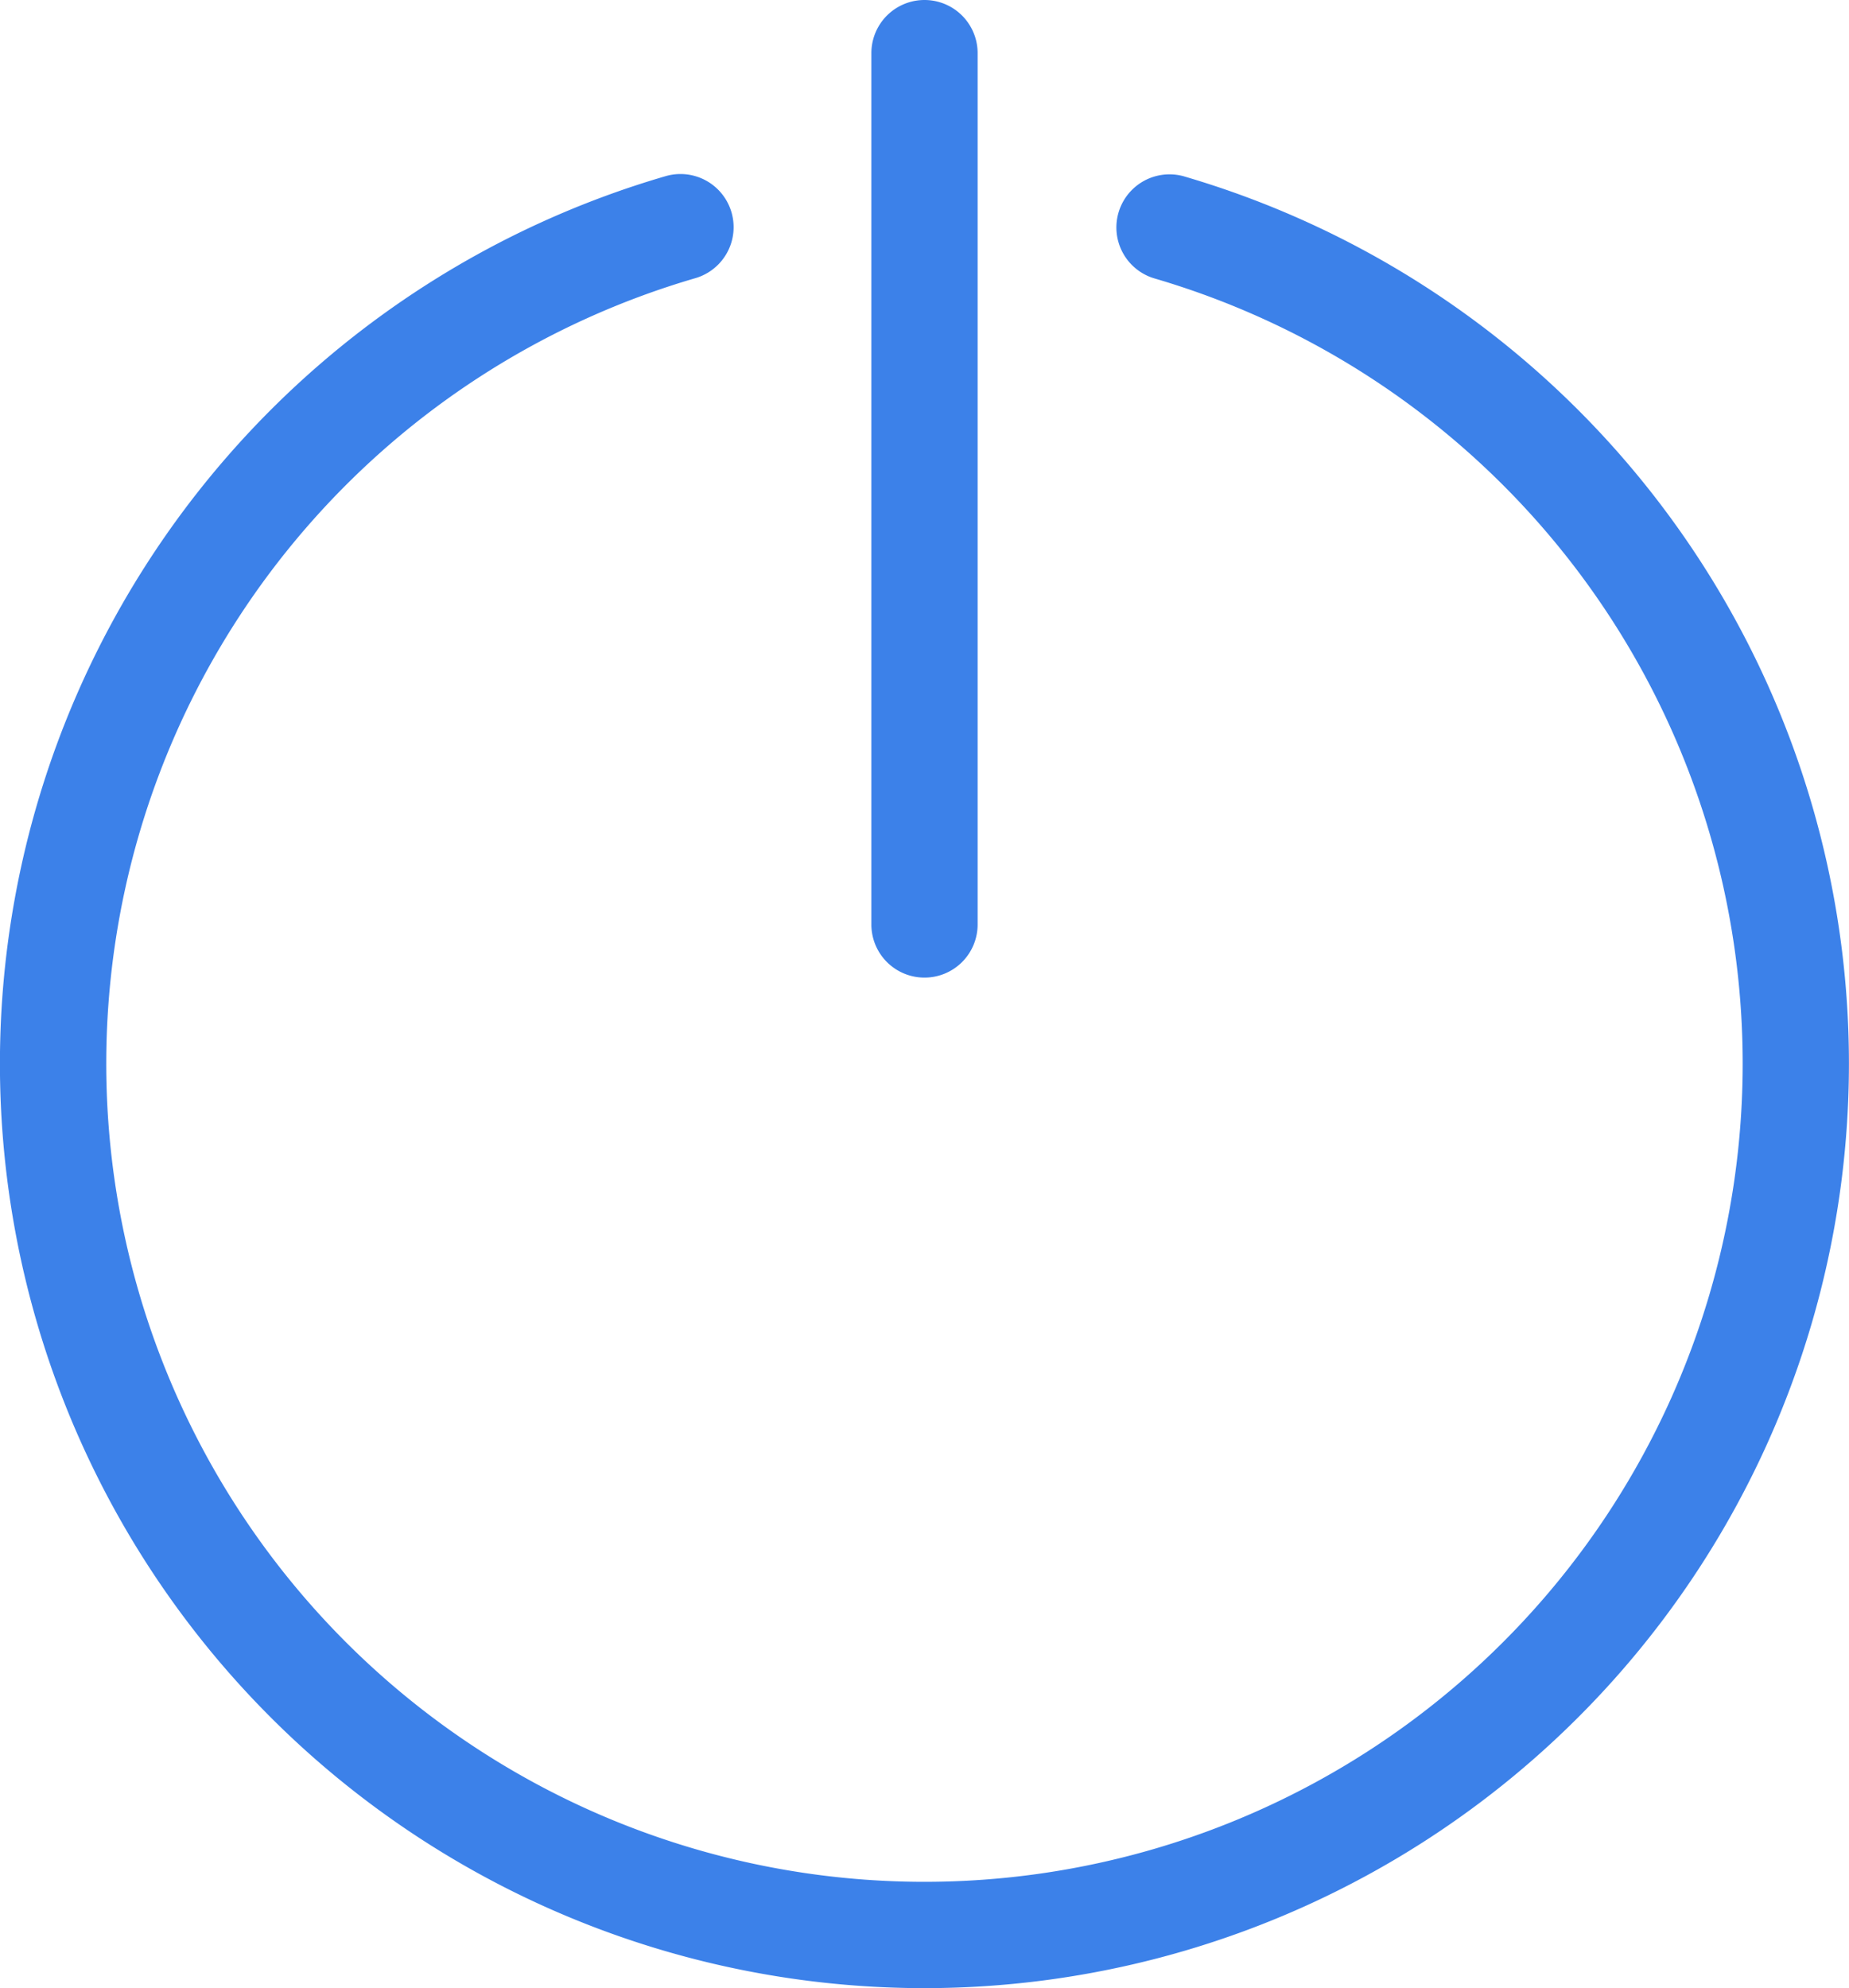 <svg xmlns="http://www.w3.org/2000/svg" width="101.172" height="108.8" viewBox="0 0 101.172 108.8">
  <defs>
    <style>
      .cls-1 {
        fill: #3c81e9;
        stroke: #3c81e9;
        stroke-width: 2px;
      }
    </style>
  </defs>
  <g id="_032-power" data-name="032-power" transform="translate(-1 1)">
    <path id="Path_1137" data-name="Path 1137" class="cls-1" d="M65.527,5.088a1.907,1.907,0,0,0-1.068,3.662,45.77,45.77,0,1,1-25.691-.017A1.907,1.907,0,0,0,37.7,5.071a49.586,49.586,0,1,0,27.823.017Z" transform="translate(0 4.528)"/>
    <path id="Path_1138" data-name="Path 1138" class="cls-1" d="M28.907,51.493a1.905,1.905,0,0,0,1.907-1.907V1.907a1.907,1.907,0,0,0-3.814,0V49.586A1.905,1.905,0,0,0,28.907,51.493Z" transform="translate(22.679)"/>
  </g>
</svg>
